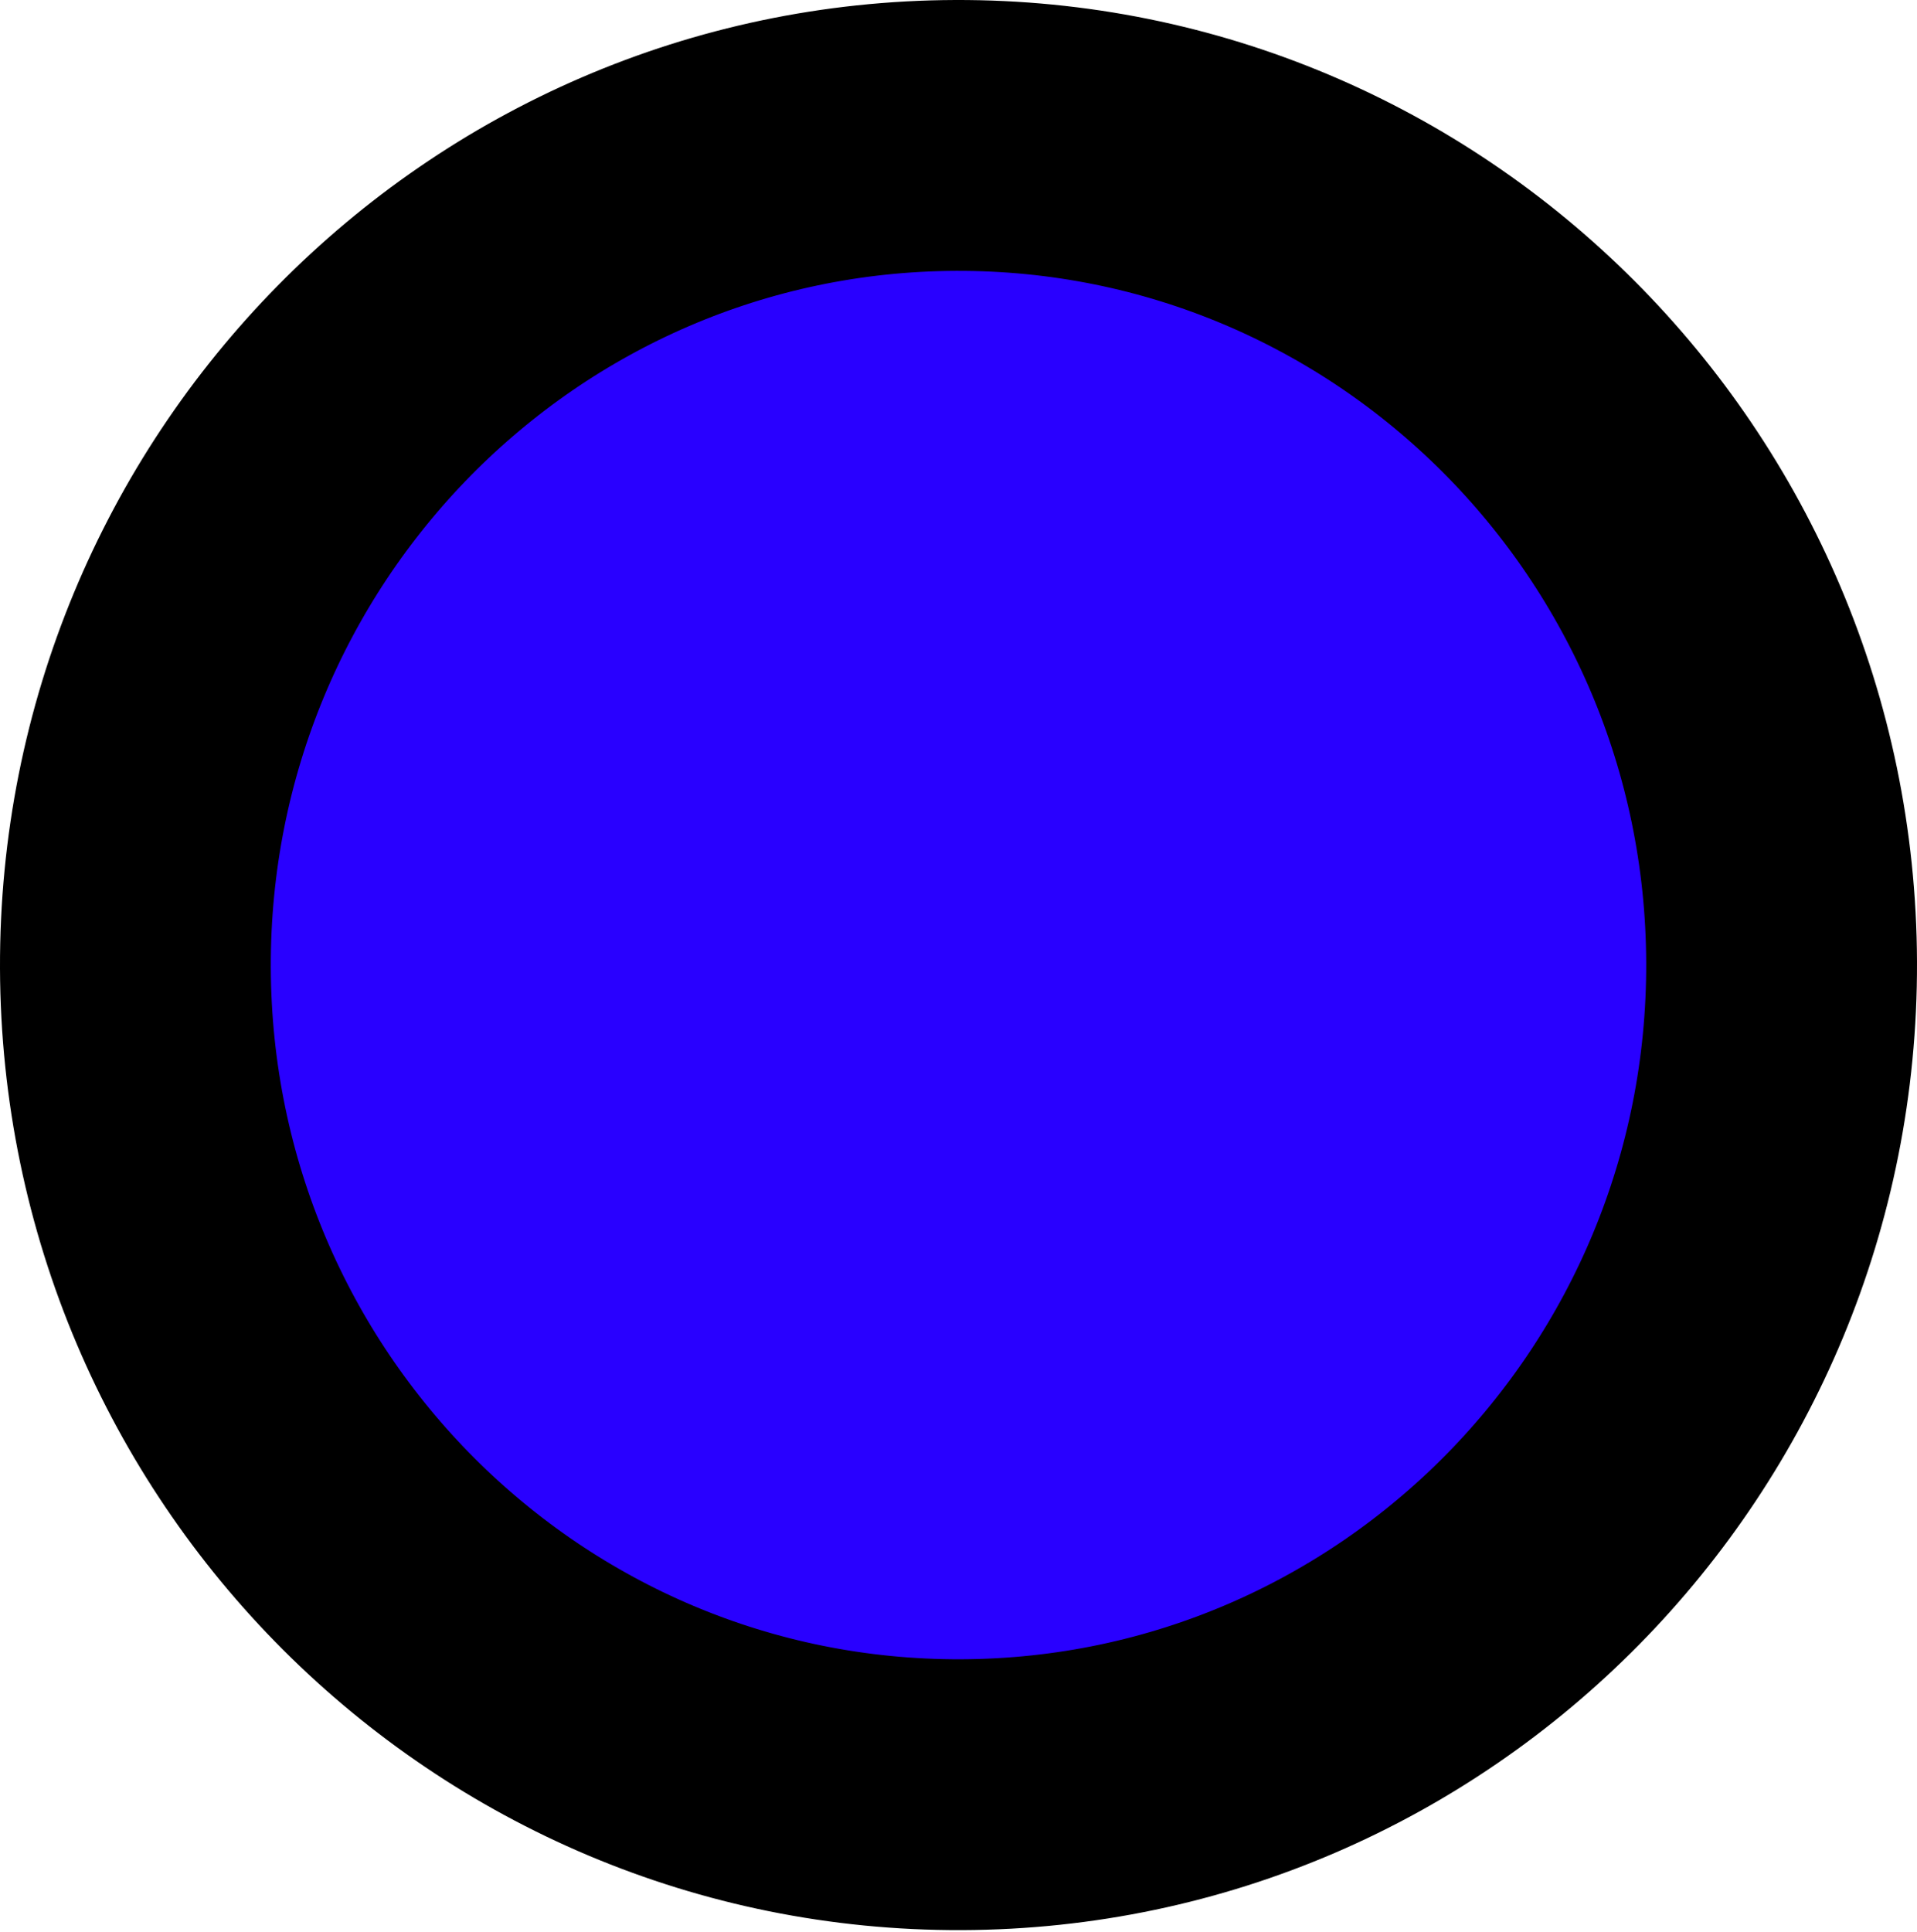 <svg version="1.1" xmlns="http://www.w3.org/2000/svg" xmlns:xlink="http://www.w3.org/1999/xlink" width="353.949" height="356.685" viewBox="0,0,353.949,356.685"><g transform="translate(-63.025,-1.853)"><g data-paper-data="{&quot;isPaintingLayer&quot;:true}" fill="#2900ff" fill-rule="nonzero" stroke="#000000" stroke-width="50" stroke-linecap="butt" stroke-linejoin="miter" stroke-miterlimit="10" stroke-dasharray="" stroke-dashoffset="0" style="mix-blend-mode: normal"><path d="M240.56,333.147c-83.933,0.307 -152.226,-68.01 -152.535,-152.591c-0.309,-84.581 67.481,-153.396 151.414,-153.703c83.933,-0.307 152.226,68.01 152.535,152.591c0.309,84.581 -67.481,153.396 -151.414,153.703z"/></g></g></svg>